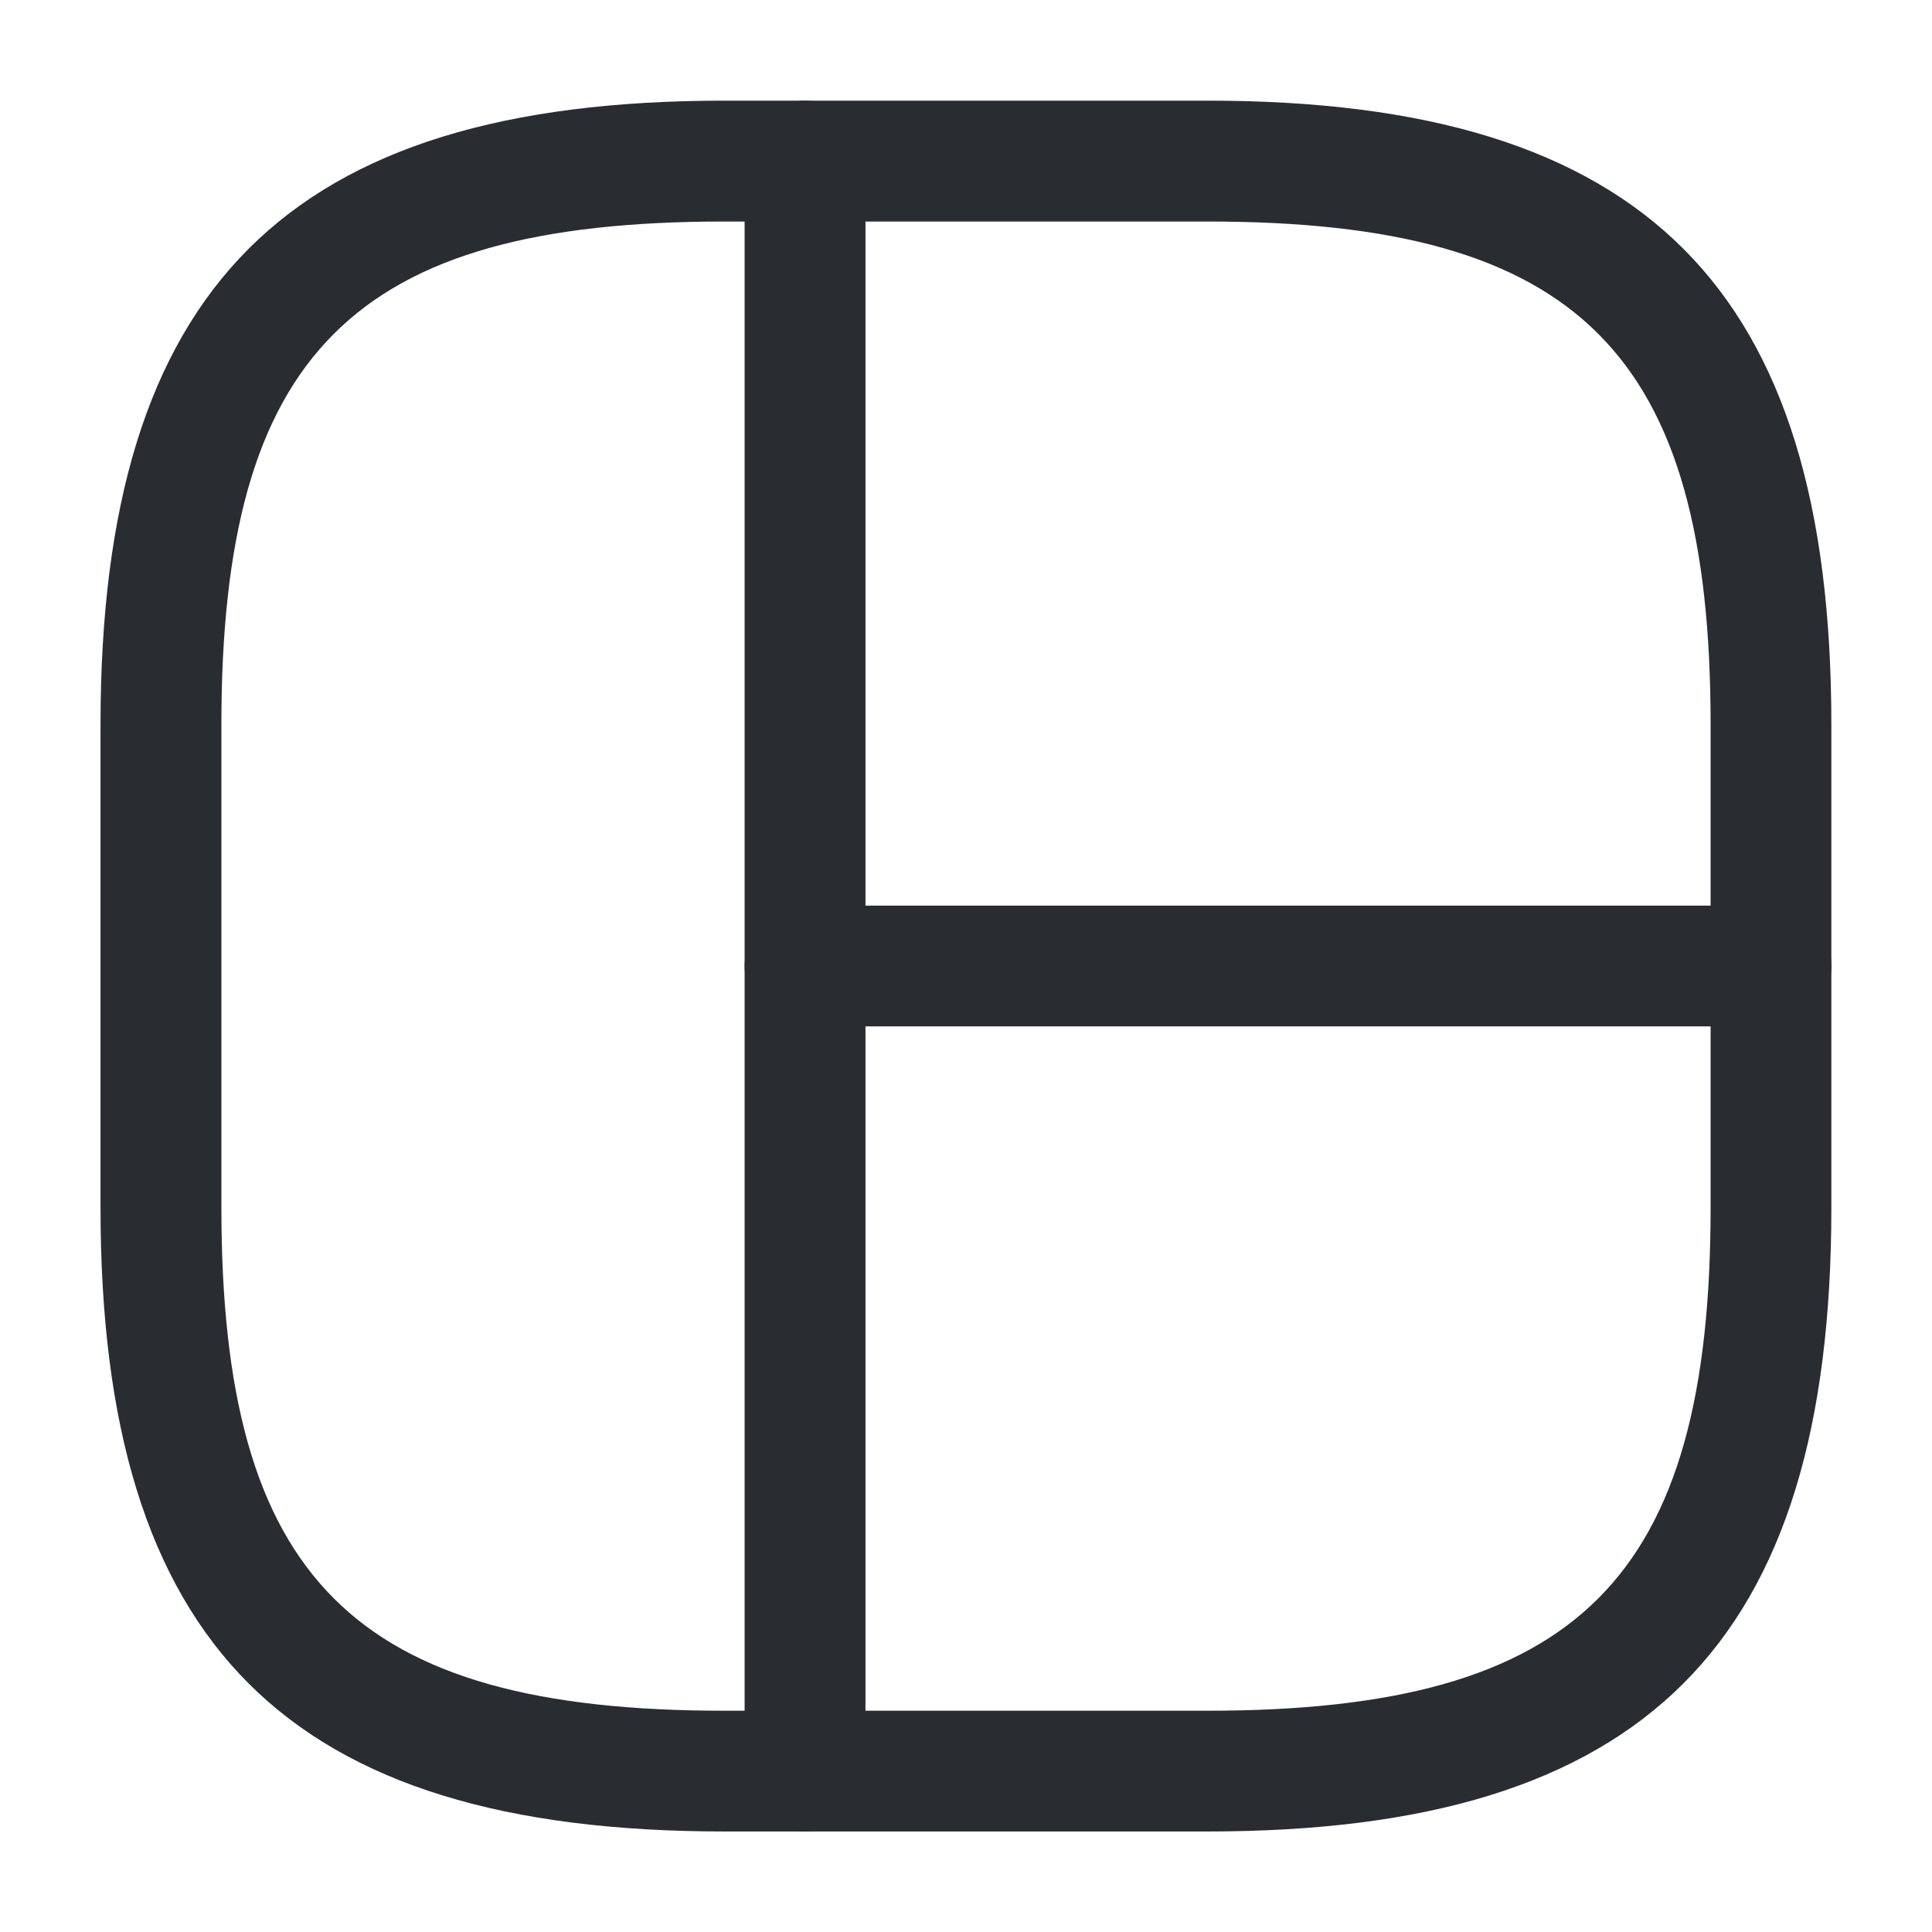 <svg width="16" height="16" viewBox="0 0 16 16" fill="none" xmlns="http://www.w3.org/2000/svg">
<path d="M6 1.167H10C11.772 1.167 12.957 1.548 13.705 2.296C14.454 3.044 14.833 4.229 14.833 6.001V10.001C14.833 11.773 14.454 12.958 13.705 13.706C12.957 14.454 11.772 14.834 10 14.834H6C4.229 14.834 3.044 14.454 2.295 13.706C1.547 12.958 1.166 11.773 1.166 10.001V6.001C1.166 4.229 1.547 3.044 2.295 2.296C3.044 1.547 4.229 1.167 6 1.167ZM6 1.501C4.44 1.501 3.283 1.775 2.529 2.529C1.774 3.284 1.5 4.441 1.5 6.001V10.001C1.5 11.561 1.774 12.718 2.529 13.473C3.283 14.227 4.44 14.501 6 14.501H10C11.56 14.501 12.718 14.227 13.472 13.473C14.226 12.718 14.5 11.561 14.5 10.001V6.001C14.5 4.441 14.226 3.284 13.472 2.529C12.718 1.775 11.56 1.501 10 1.501H6Z" fill="#292D32" stroke="#292D32" stroke-width="0.667"/>
<path d="M6.667 1.167C6.756 1.167 6.834 1.245 6.834 1.334V14.667C6.834 14.756 6.756 14.834 6.667 14.834C6.577 14.834 6.5 14.756 6.5 14.667V1.334C6.5 1.245 6.577 1.167 6.667 1.167Z" fill="#292D32" stroke="#292D32" stroke-width="0.667"/>
<path d="M14.667 8.5H6.667C6.393 8.5 6.167 8.273 6.167 8C6.167 7.727 6.393 7.5 6.667 7.5H14.667C14.94 7.5 15.167 7.727 15.167 8C15.167 8.273 14.94 8.5 14.667 8.5Z" fill="#292D32"/>
</svg>
